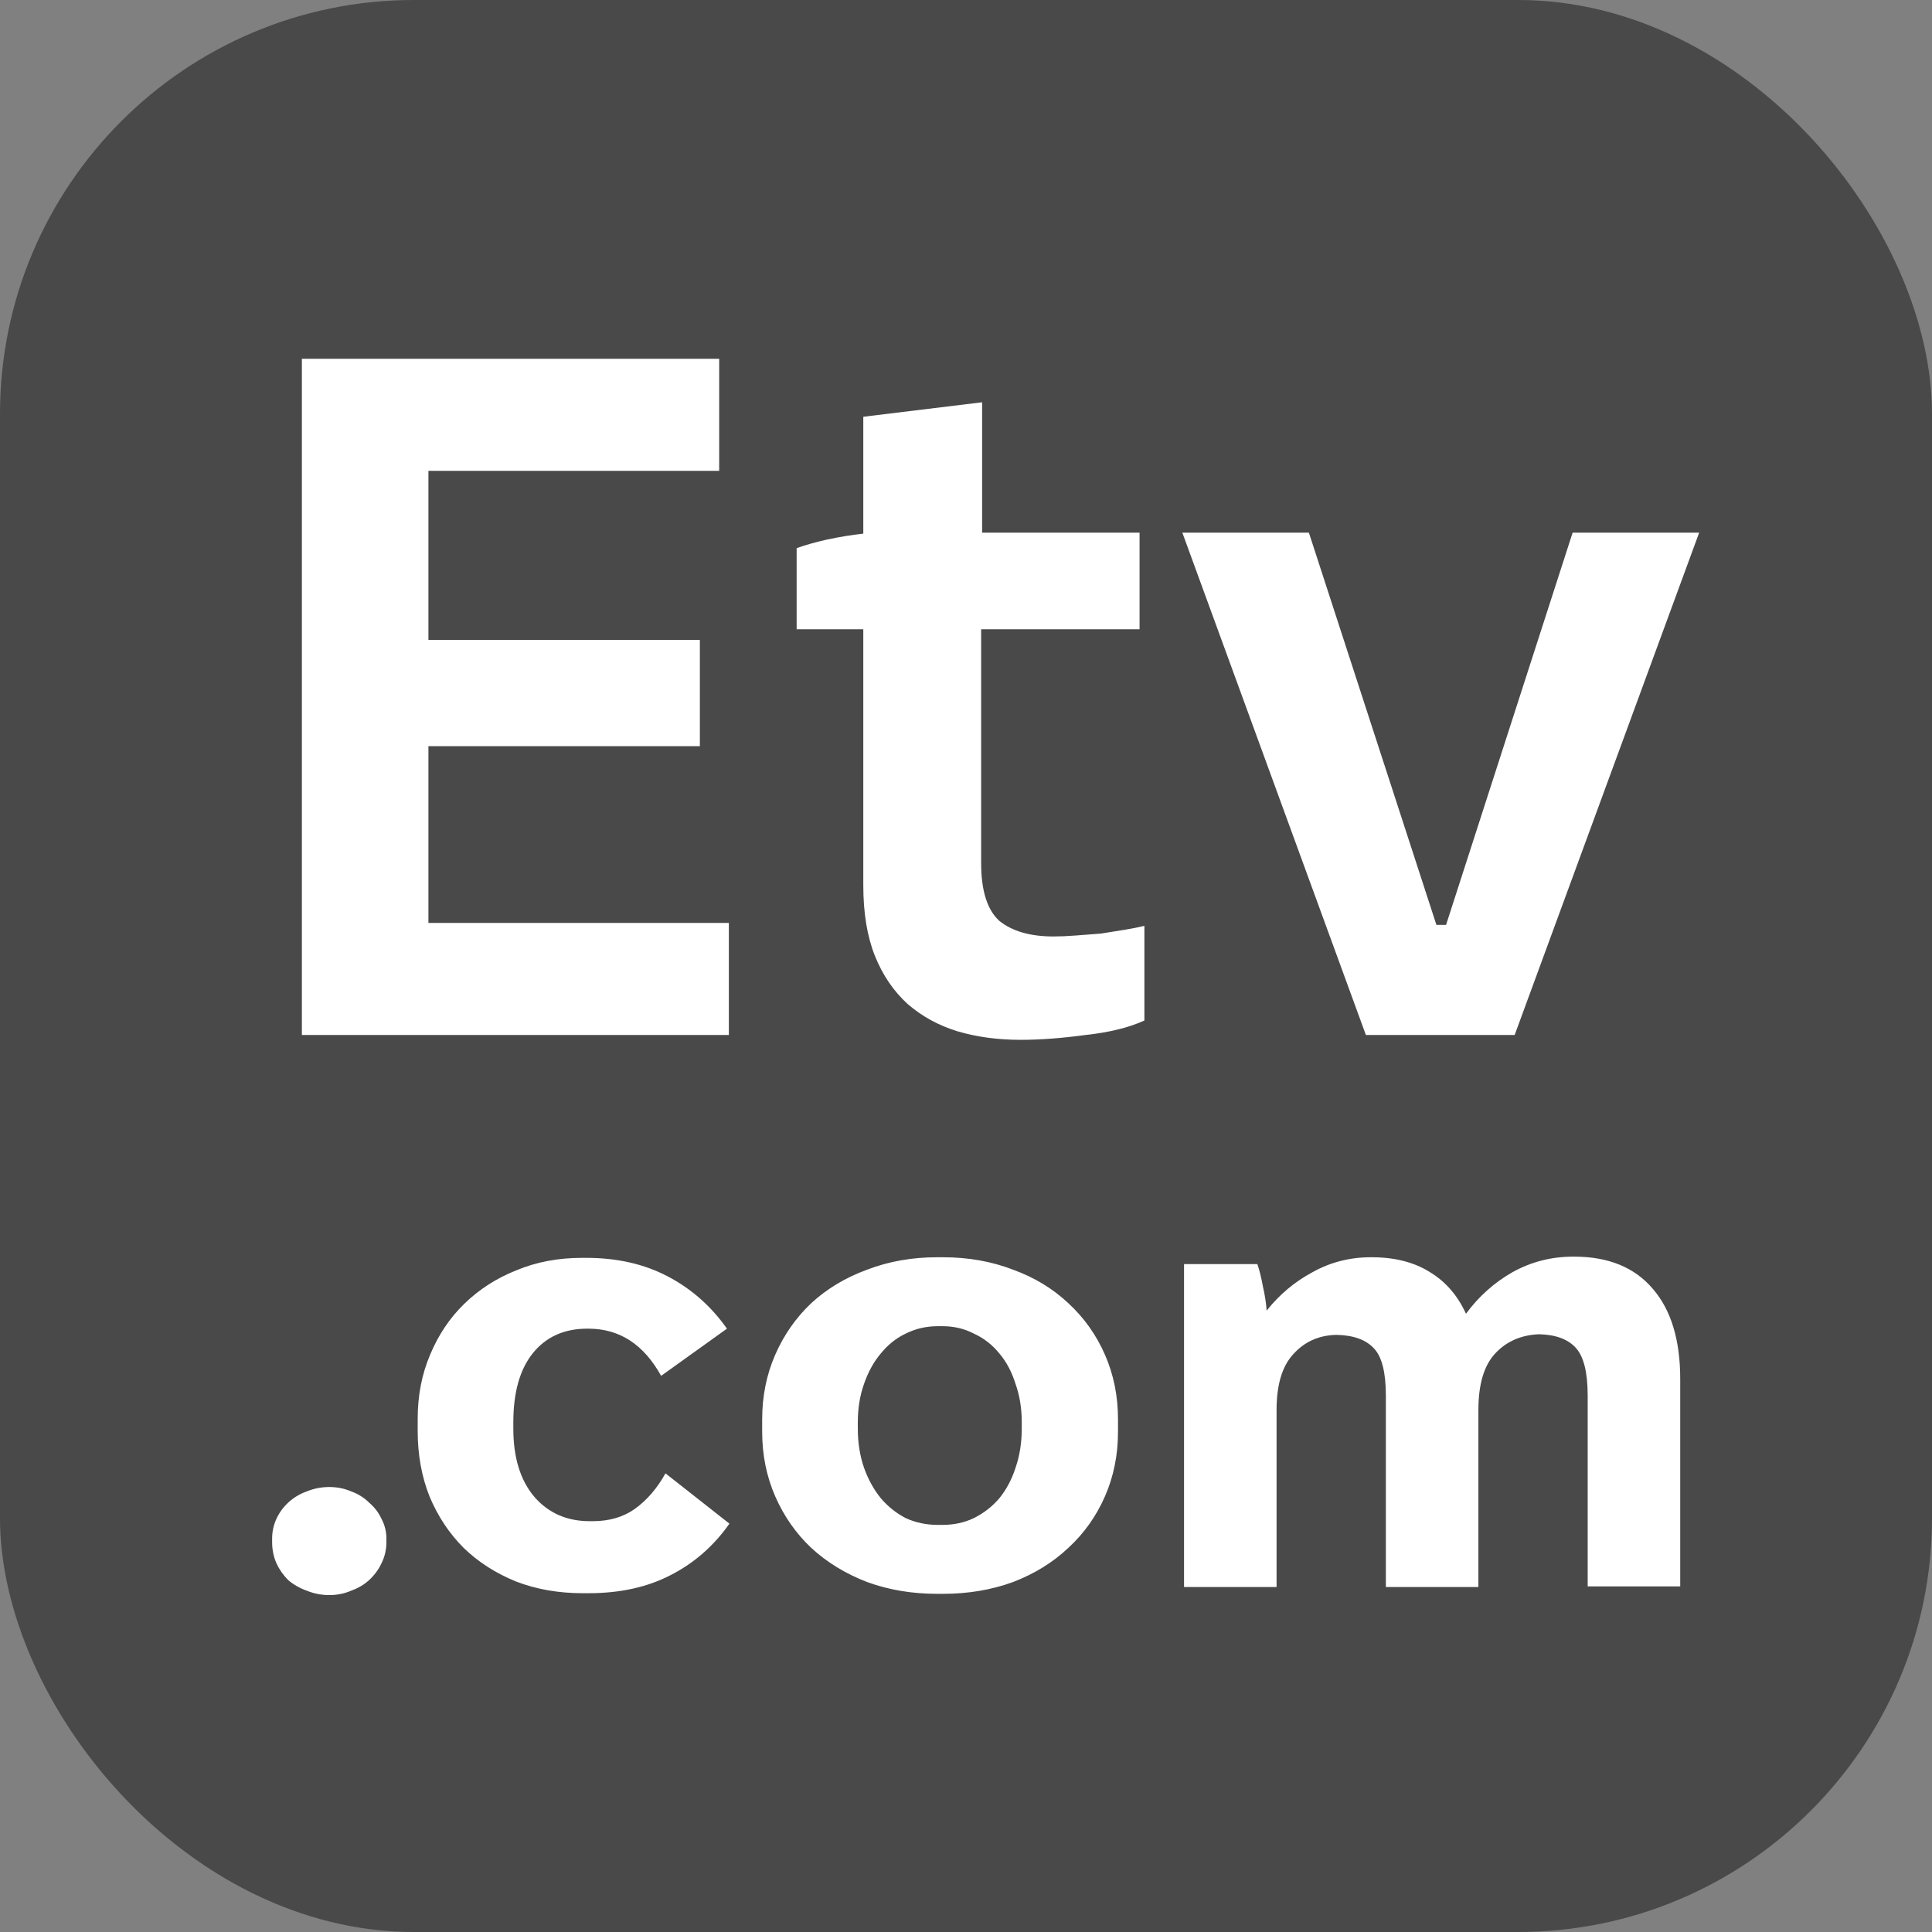 <svg width="56" height="56" viewBox="0 0 56 56" fill="none" xmlns="http://www.w3.org/2000/svg">
<rect x="0" y="0" width="56" height="56" fill="#808080" stroke="none"/>
<rect width="56" height="56" rx="12" fill="#515151"/>
<rect width="56" height="56" rx="12" fill="black" fill-opacity="0.1"/>
<path d="M8.75 10.4H20.846V13.648H12.418V18.548H20.286V21.628H12.418V26.752H21.126V30H8.75V10.4ZM29.587 30.14C28.915 30.14 28.299 30.056 27.739 29.888C27.198 29.72 26.722 29.459 26.311 29.104C25.901 28.731 25.583 28.264 25.359 27.704C25.135 27.144 25.023 26.463 25.023 25.66V18.24H23.091V15.888C23.353 15.795 23.651 15.711 23.987 15.636C24.342 15.561 24.687 15.505 25.023 15.468V12.08L28.467 11.66V15.44H33.031V18.24H28.439V25.016C28.439 25.819 28.617 26.379 28.971 26.696C29.345 26.995 29.867 27.144 30.539 27.144C30.726 27.144 30.941 27.135 31.183 27.116C31.426 27.097 31.669 27.079 31.911 27.06C32.154 27.023 32.387 26.985 32.611 26.948C32.835 26.911 33.022 26.873 33.171 26.836V29.58C32.723 29.785 32.154 29.925 31.463 30C30.773 30.093 30.147 30.14 29.587 30.14ZM34.271 15.44H37.939L41.635 26.808H41.915L45.583 15.44H49.251L43.903 30H39.591L34.271 15.44Z" fill="white"/>
<path d="M9.544 46.234C9.316 46.234 9.1 46.192 8.896 46.108C8.692 46.036 8.512 45.934 8.356 45.802C8.212 45.658 8.098 45.496 8.014 45.316C7.93 45.124 7.888 44.92 7.888 44.704V44.596C7.888 44.392 7.93 44.2 8.014 44.02C8.098 43.84 8.212 43.684 8.356 43.552C8.512 43.408 8.692 43.3 8.896 43.228C9.1 43.144 9.316 43.102 9.544 43.102C9.772 43.102 9.982 43.144 10.174 43.228C10.378 43.3 10.552 43.408 10.696 43.552C10.852 43.684 10.972 43.84 11.056 44.02C11.152 44.2 11.2 44.392 11.2 44.596V44.704C11.2 44.92 11.152 45.124 11.056 45.316C10.972 45.496 10.852 45.658 10.696 45.802C10.552 45.934 10.378 46.036 10.174 46.108C9.982 46.192 9.772 46.234 9.544 46.234ZM16.895 46.18C16.187 46.18 15.539 46.066 14.951 45.838C14.363 45.598 13.859 45.274 13.439 44.866C13.019 44.446 12.689 43.948 12.449 43.372C12.221 42.796 12.107 42.166 12.107 41.482V41.122C12.107 40.45 12.227 39.832 12.467 39.268C12.707 38.692 13.037 38.2 13.457 37.792C13.889 37.372 14.393 37.048 14.969 36.82C15.545 36.58 16.175 36.46 16.859 36.46H17.003C17.891 36.46 18.677 36.64 19.361 37C20.045 37.36 20.615 37.864 21.071 38.512L19.163 39.88C18.659 38.968 17.957 38.512 17.057 38.512H17.021C16.349 38.512 15.821 38.752 15.437 39.232C15.065 39.7 14.879 40.366 14.879 41.23V41.41C14.879 42.25 15.083 42.91 15.491 43.39C15.899 43.858 16.433 44.092 17.093 44.092H17.183C17.663 44.092 18.071 43.972 18.407 43.732C18.755 43.48 19.049 43.138 19.289 42.706L21.143 44.164C20.687 44.812 20.117 45.31 19.433 45.658C18.761 46.006 17.969 46.18 17.057 46.18H16.895ZM27.168 46.198C26.436 46.198 25.758 46.084 25.134 45.856C24.51 45.616 23.97 45.286 23.514 44.866C23.07 44.446 22.722 43.948 22.47 43.372C22.218 42.796 22.092 42.172 22.092 41.5V41.14C22.092 40.468 22.218 39.844 22.47 39.268C22.722 38.692 23.07 38.194 23.514 37.774C23.97 37.354 24.51 37.03 25.134 36.802C25.758 36.562 26.436 36.442 27.168 36.442H27.33C28.062 36.442 28.74 36.562 29.364 36.802C29.988 37.03 30.522 37.354 30.966 37.774C31.422 38.194 31.776 38.692 32.028 39.268C32.28 39.844 32.406 40.468 32.406 41.14V41.5C32.406 42.172 32.28 42.796 32.028 43.372C31.776 43.948 31.422 44.446 30.966 44.866C30.522 45.286 29.988 45.616 29.364 45.856C28.74 46.084 28.062 46.198 27.33 46.198H27.168ZM27.312 44.2C27.648 44.2 27.954 44.134 28.23 44.002C28.518 43.858 28.764 43.666 28.968 43.426C29.172 43.174 29.328 42.88 29.436 42.544C29.556 42.196 29.616 41.818 29.616 41.41V41.23C29.616 40.822 29.556 40.45 29.436 40.114C29.328 39.766 29.172 39.472 28.968 39.232C28.764 38.98 28.518 38.788 28.23 38.656C27.954 38.512 27.648 38.44 27.312 38.44H27.186C26.85 38.44 26.538 38.512 26.25 38.656C25.974 38.788 25.734 38.98 25.53 39.232C25.326 39.472 25.164 39.766 25.044 40.114C24.924 40.45 24.864 40.822 24.864 41.23V41.41C24.864 41.818 24.924 42.196 25.044 42.544C25.164 42.88 25.326 43.174 25.53 43.426C25.734 43.666 25.974 43.858 26.25 44.002C26.538 44.134 26.85 44.2 27.186 44.2H27.312ZM34.32 36.64H36.444C36.504 36.808 36.558 37.024 36.606 37.288C36.666 37.552 36.702 37.786 36.714 37.99C37.086 37.522 37.53 37.15 38.046 36.874C38.562 36.586 39.126 36.442 39.738 36.442H39.756C40.428 36.442 40.992 36.586 41.448 36.874C41.904 37.15 42.252 37.552 42.492 38.08C42.864 37.576 43.314 37.174 43.842 36.874C44.382 36.574 44.97 36.424 45.606 36.424H45.624C46.62 36.424 47.382 36.736 47.91 37.36C48.438 37.972 48.702 38.842 48.702 39.97V45.982H46.02V40.456C46.02 39.784 45.906 39.322 45.678 39.07C45.45 38.818 45.096 38.686 44.616 38.674H44.598C44.082 38.698 43.662 38.884 43.338 39.232C43.014 39.58 42.852 40.126 42.852 40.87V46H40.17V40.456C40.17 39.784 40.056 39.328 39.828 39.088C39.6 38.836 39.24 38.704 38.748 38.692H38.73C38.226 38.704 37.812 38.89 37.488 39.25C37.164 39.598 37.002 40.138 37.002 40.87V46H34.32V36.64Z" fill="white"/>
</svg>
